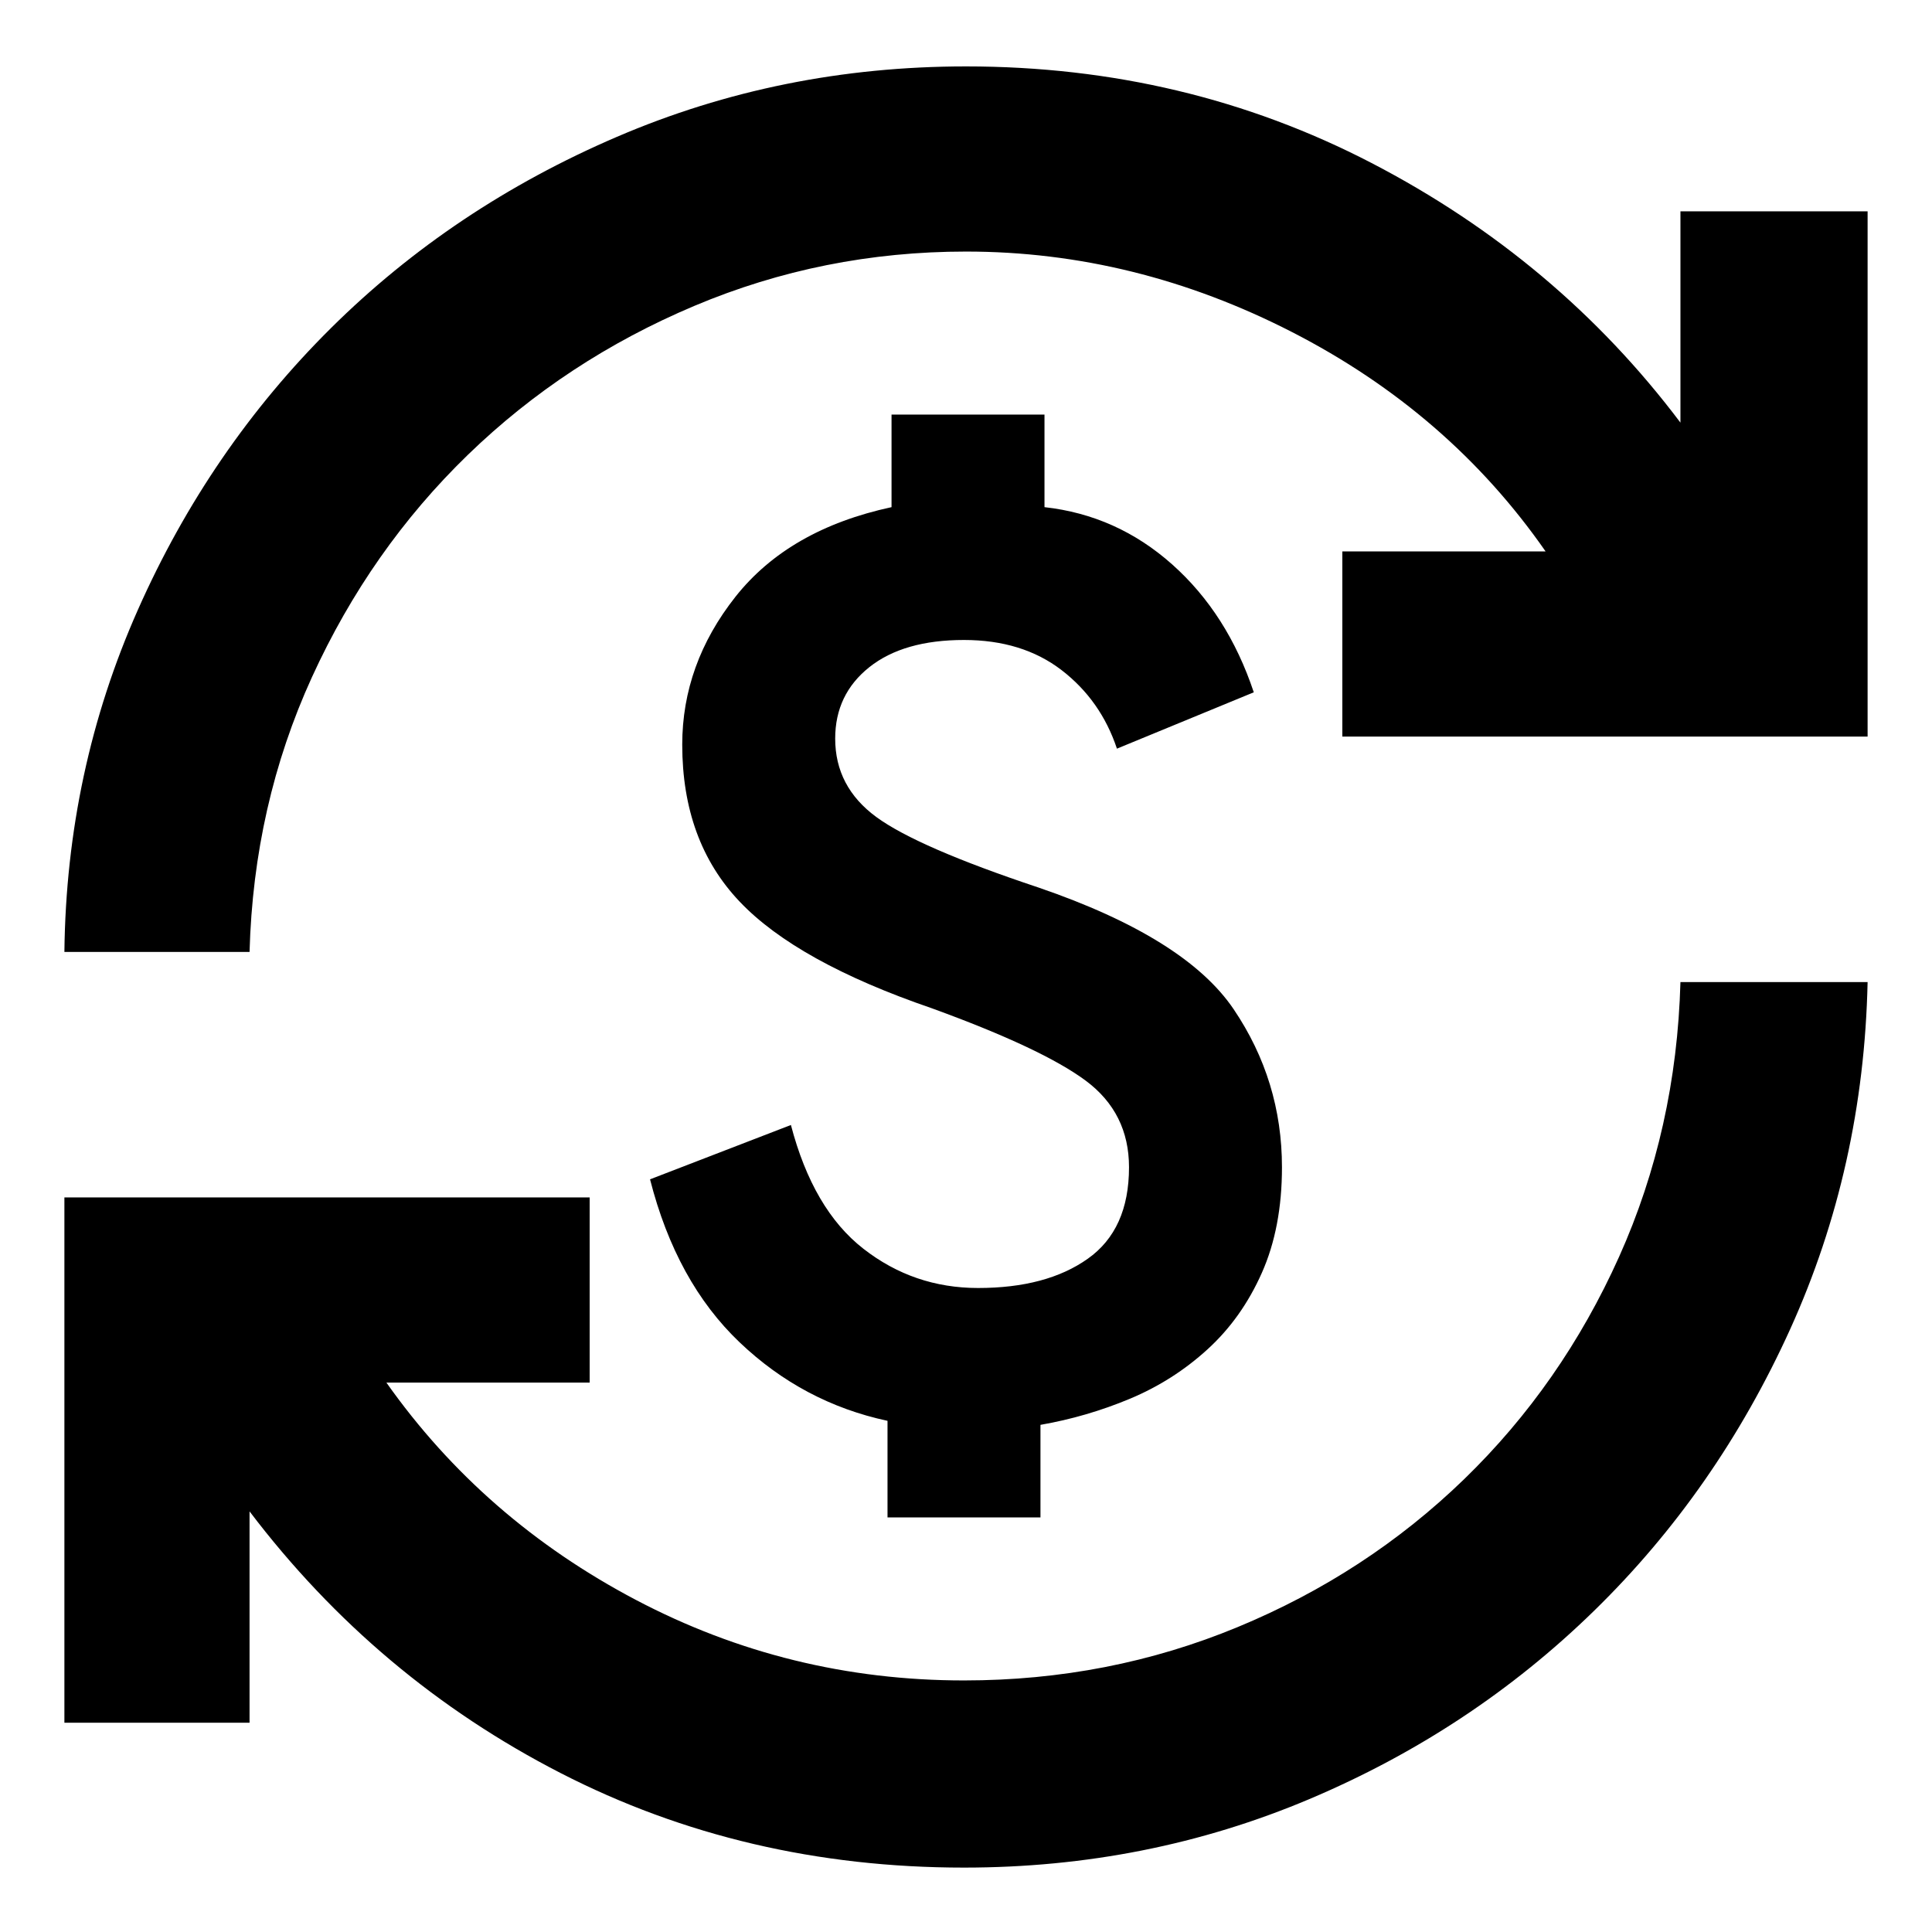 <svg xmlns="http://www.w3.org/2000/svg" height="24" width="24"><path d="M11.975 23.2q-2.725 0-5.012-1.175-2.288-1.175-3.863-3.25V21.4H.8v-6.525h6.525v2.3H4.8q1.2 1.7 3.1 2.7 1.9 1 4.075 1 1.8 0 3.4-.663 1.6-.662 2.813-1.837 1.212-1.175 1.925-2.763.712-1.587.762-3.412H23.2q-.05 2.3-.962 4.312-.913 2.013-2.438 3.5-1.525 1.488-3.537 2.338-2.013.85-4.288.85Zm-.95-4.35v-1.2q-1.05-.225-1.837-.975-.788-.75-1.113-2.025l1.75-.675q.275 1.05.9 1.537.625.488 1.425.488.85 0 1.362-.363.513-.362.513-1.137 0-.675-.537-1.075-.538-.4-1.913-.9Q9.9 11.95 9.188 11.2q-.713-.75-.713-1.95 0-1 .662-1.838.663-.837 1.938-1.112V5.15h1.9V6.3q.9.1 1.587.712.688.613 1.013 1.588l-1.7.7q-.2-.6-.687-.975-.488-.375-1.213-.375-.75 0-1.175.337-.425.338-.425.888 0 .6.512.975.513.375 2.013.875 1.825.625 2.425 1.512.6.888.6 1.963 0 .75-.25 1.312-.25.563-.675.95-.425.388-.962.613-.538.225-1.113.325v1.15ZM.8 11.825q.025-2.25.913-4.25.887-2 2.399-3.5 1.513-1.5 3.551-2.375Q9.7.825 12 .825q2.725 0 5.038 1.2 2.312 1.2 3.837 3.225V2.625H23.2V9.15h-6.525v-2.3H19.2Q18 5.125 16.05 4.125t-4.05-1q-1.775 0-3.375.675T5.812 5.65Q4.6 6.825 3.875 8.412 3.15 10 3.1 11.825Z"/></svg>